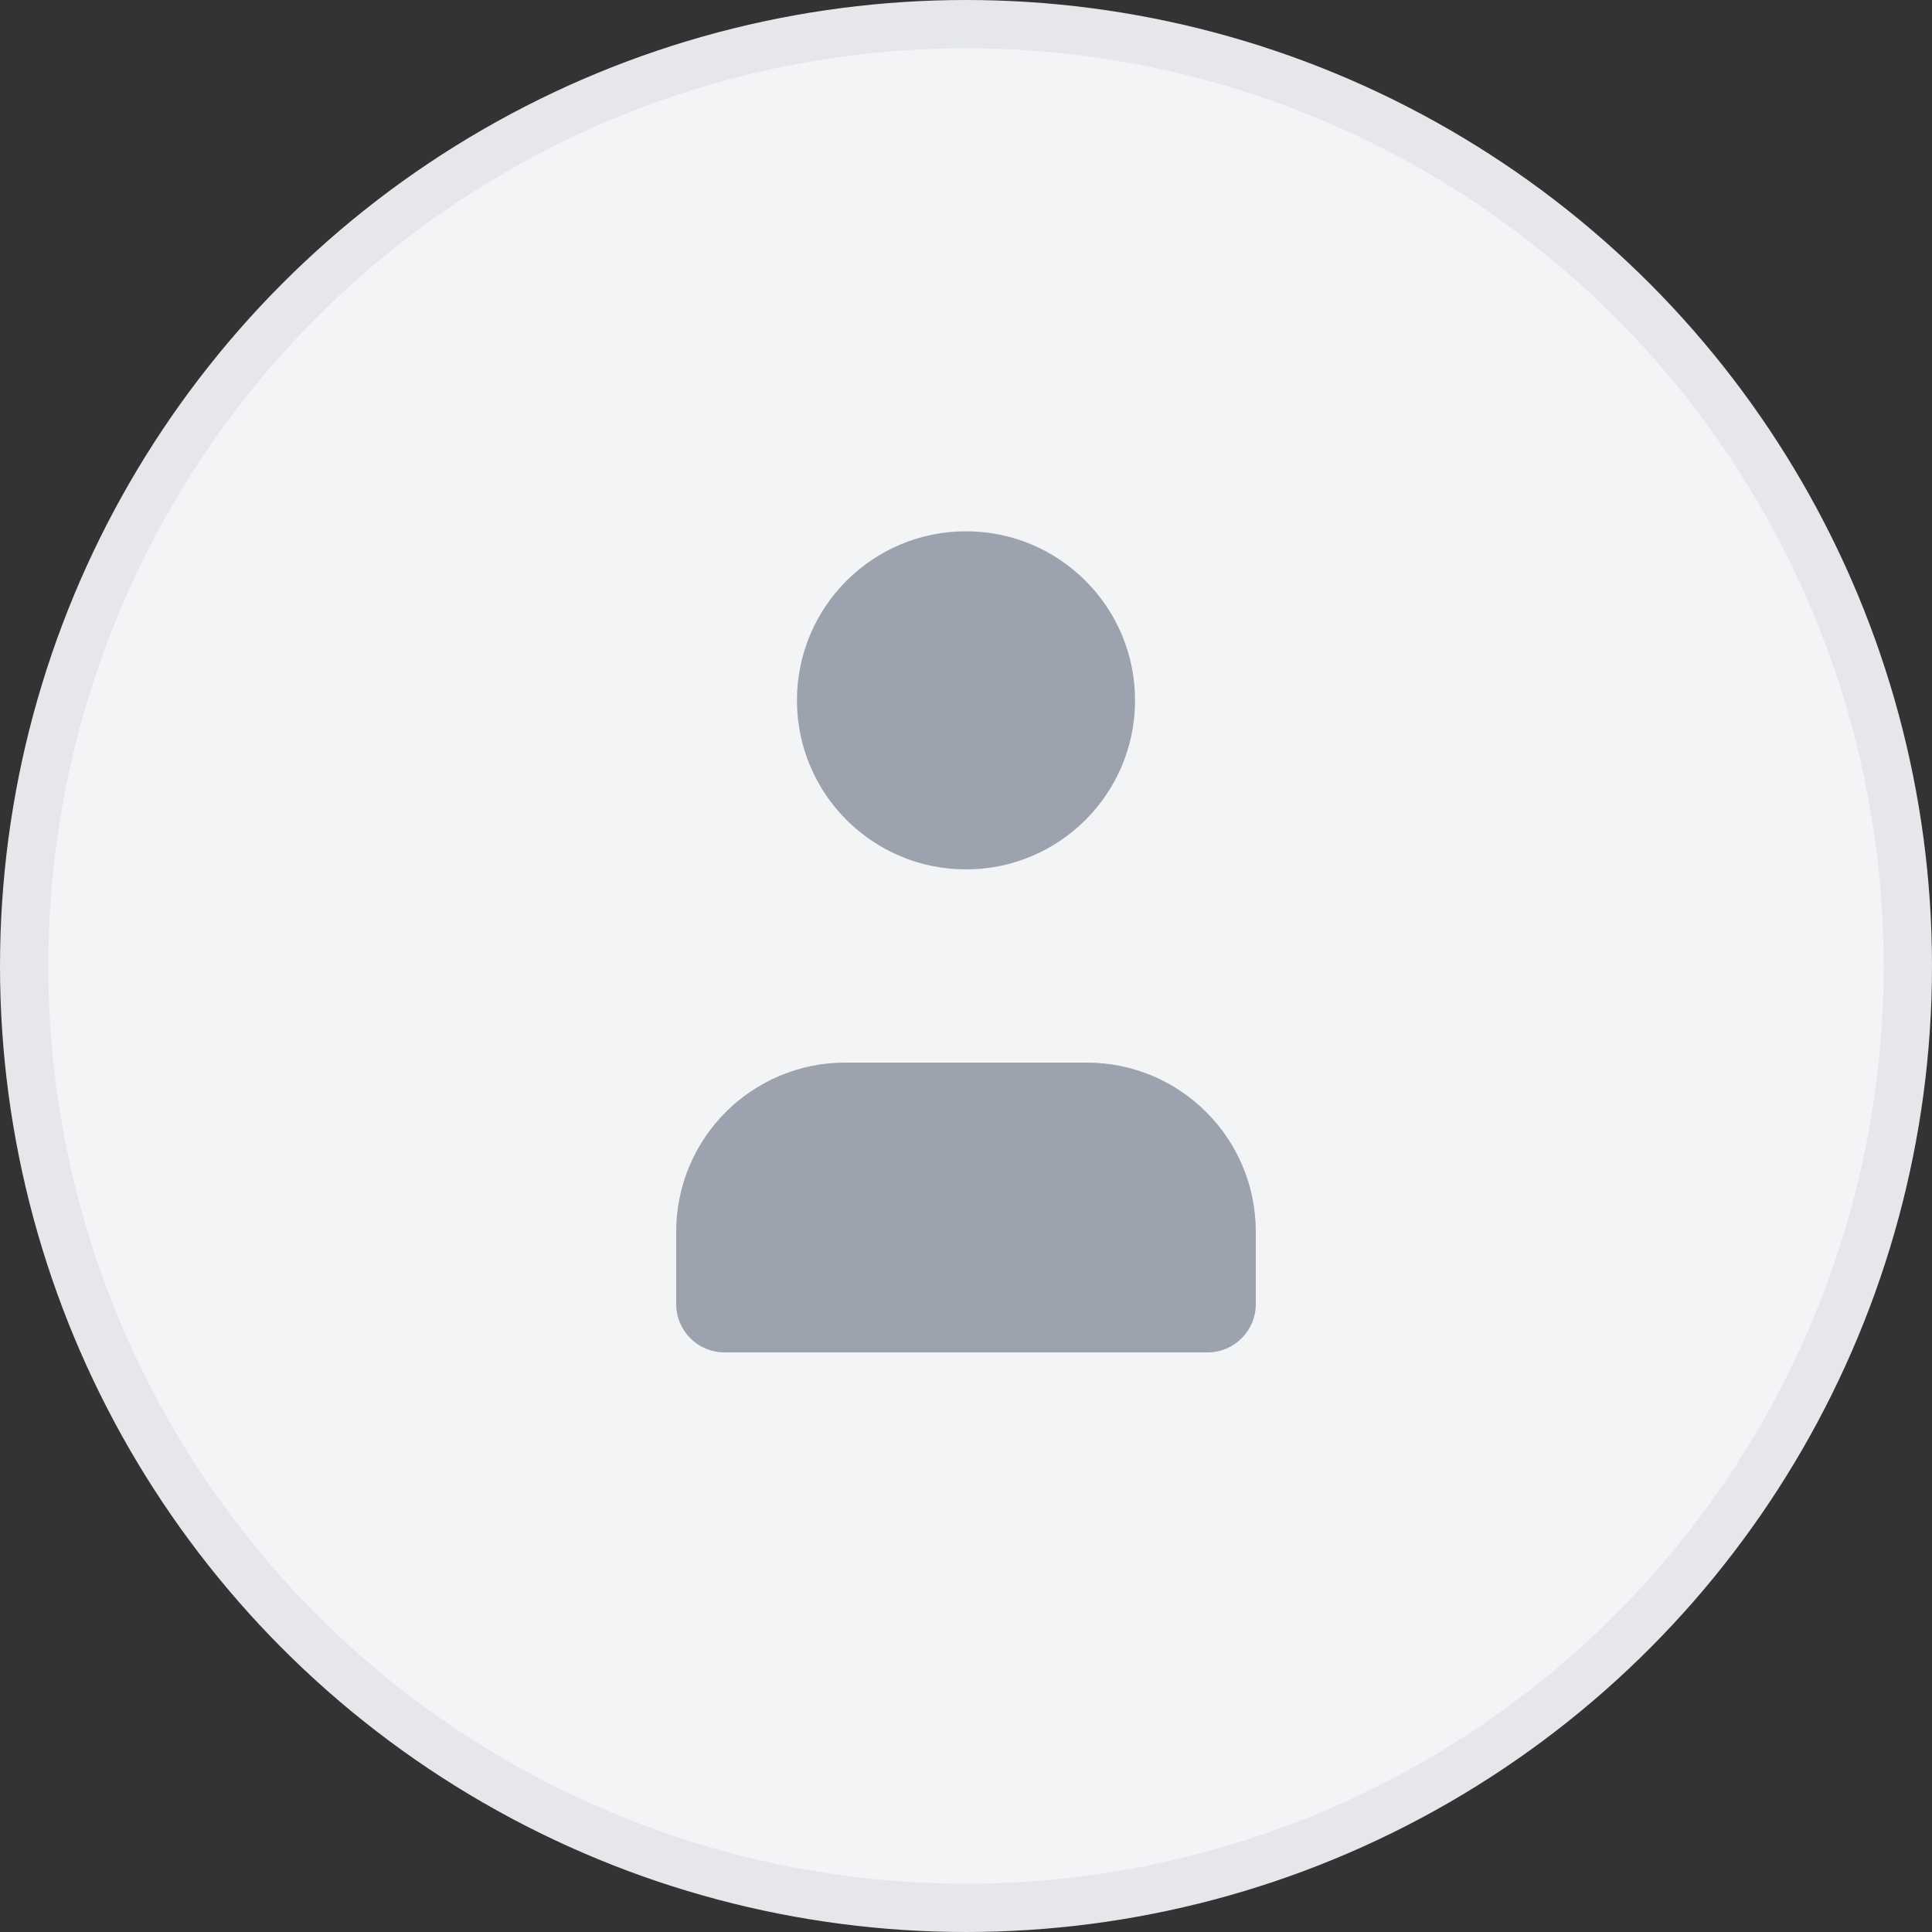 <?xml version="1.0" encoding="UTF-8"?>
<svg xmlns="http://www.w3.org/2000/svg" width="40" height="40" viewBox="0 0 40 40" fill="none">
  <rect x="0" y="0" width="40" height="40" fill="#333333" stroke="none"/>
  <circle cx="20" cy="20" r="19.5" fill="#F3F4F6" stroke="#E5E7EB"/>
  <path d="M20 11C18.067 11 16.5 12.567 16.5 14.5C16.5 16.433 18.067 18 20 18C21.933 18 23.5 16.433 23.5 14.5C23.5 12.567 21.933 11 20 11Z" fill="#9CA3AF"/>
  <path d="M14 25.5C14 23.567 15.567 22 17.5 22H22.5C24.433 22 26 23.567 26 25.5V27C26 27.552 25.552 28 25 28H15C14.448 28 14 27.552 14 27V25.5Z" fill="#9CA3AF"/>
</svg>
